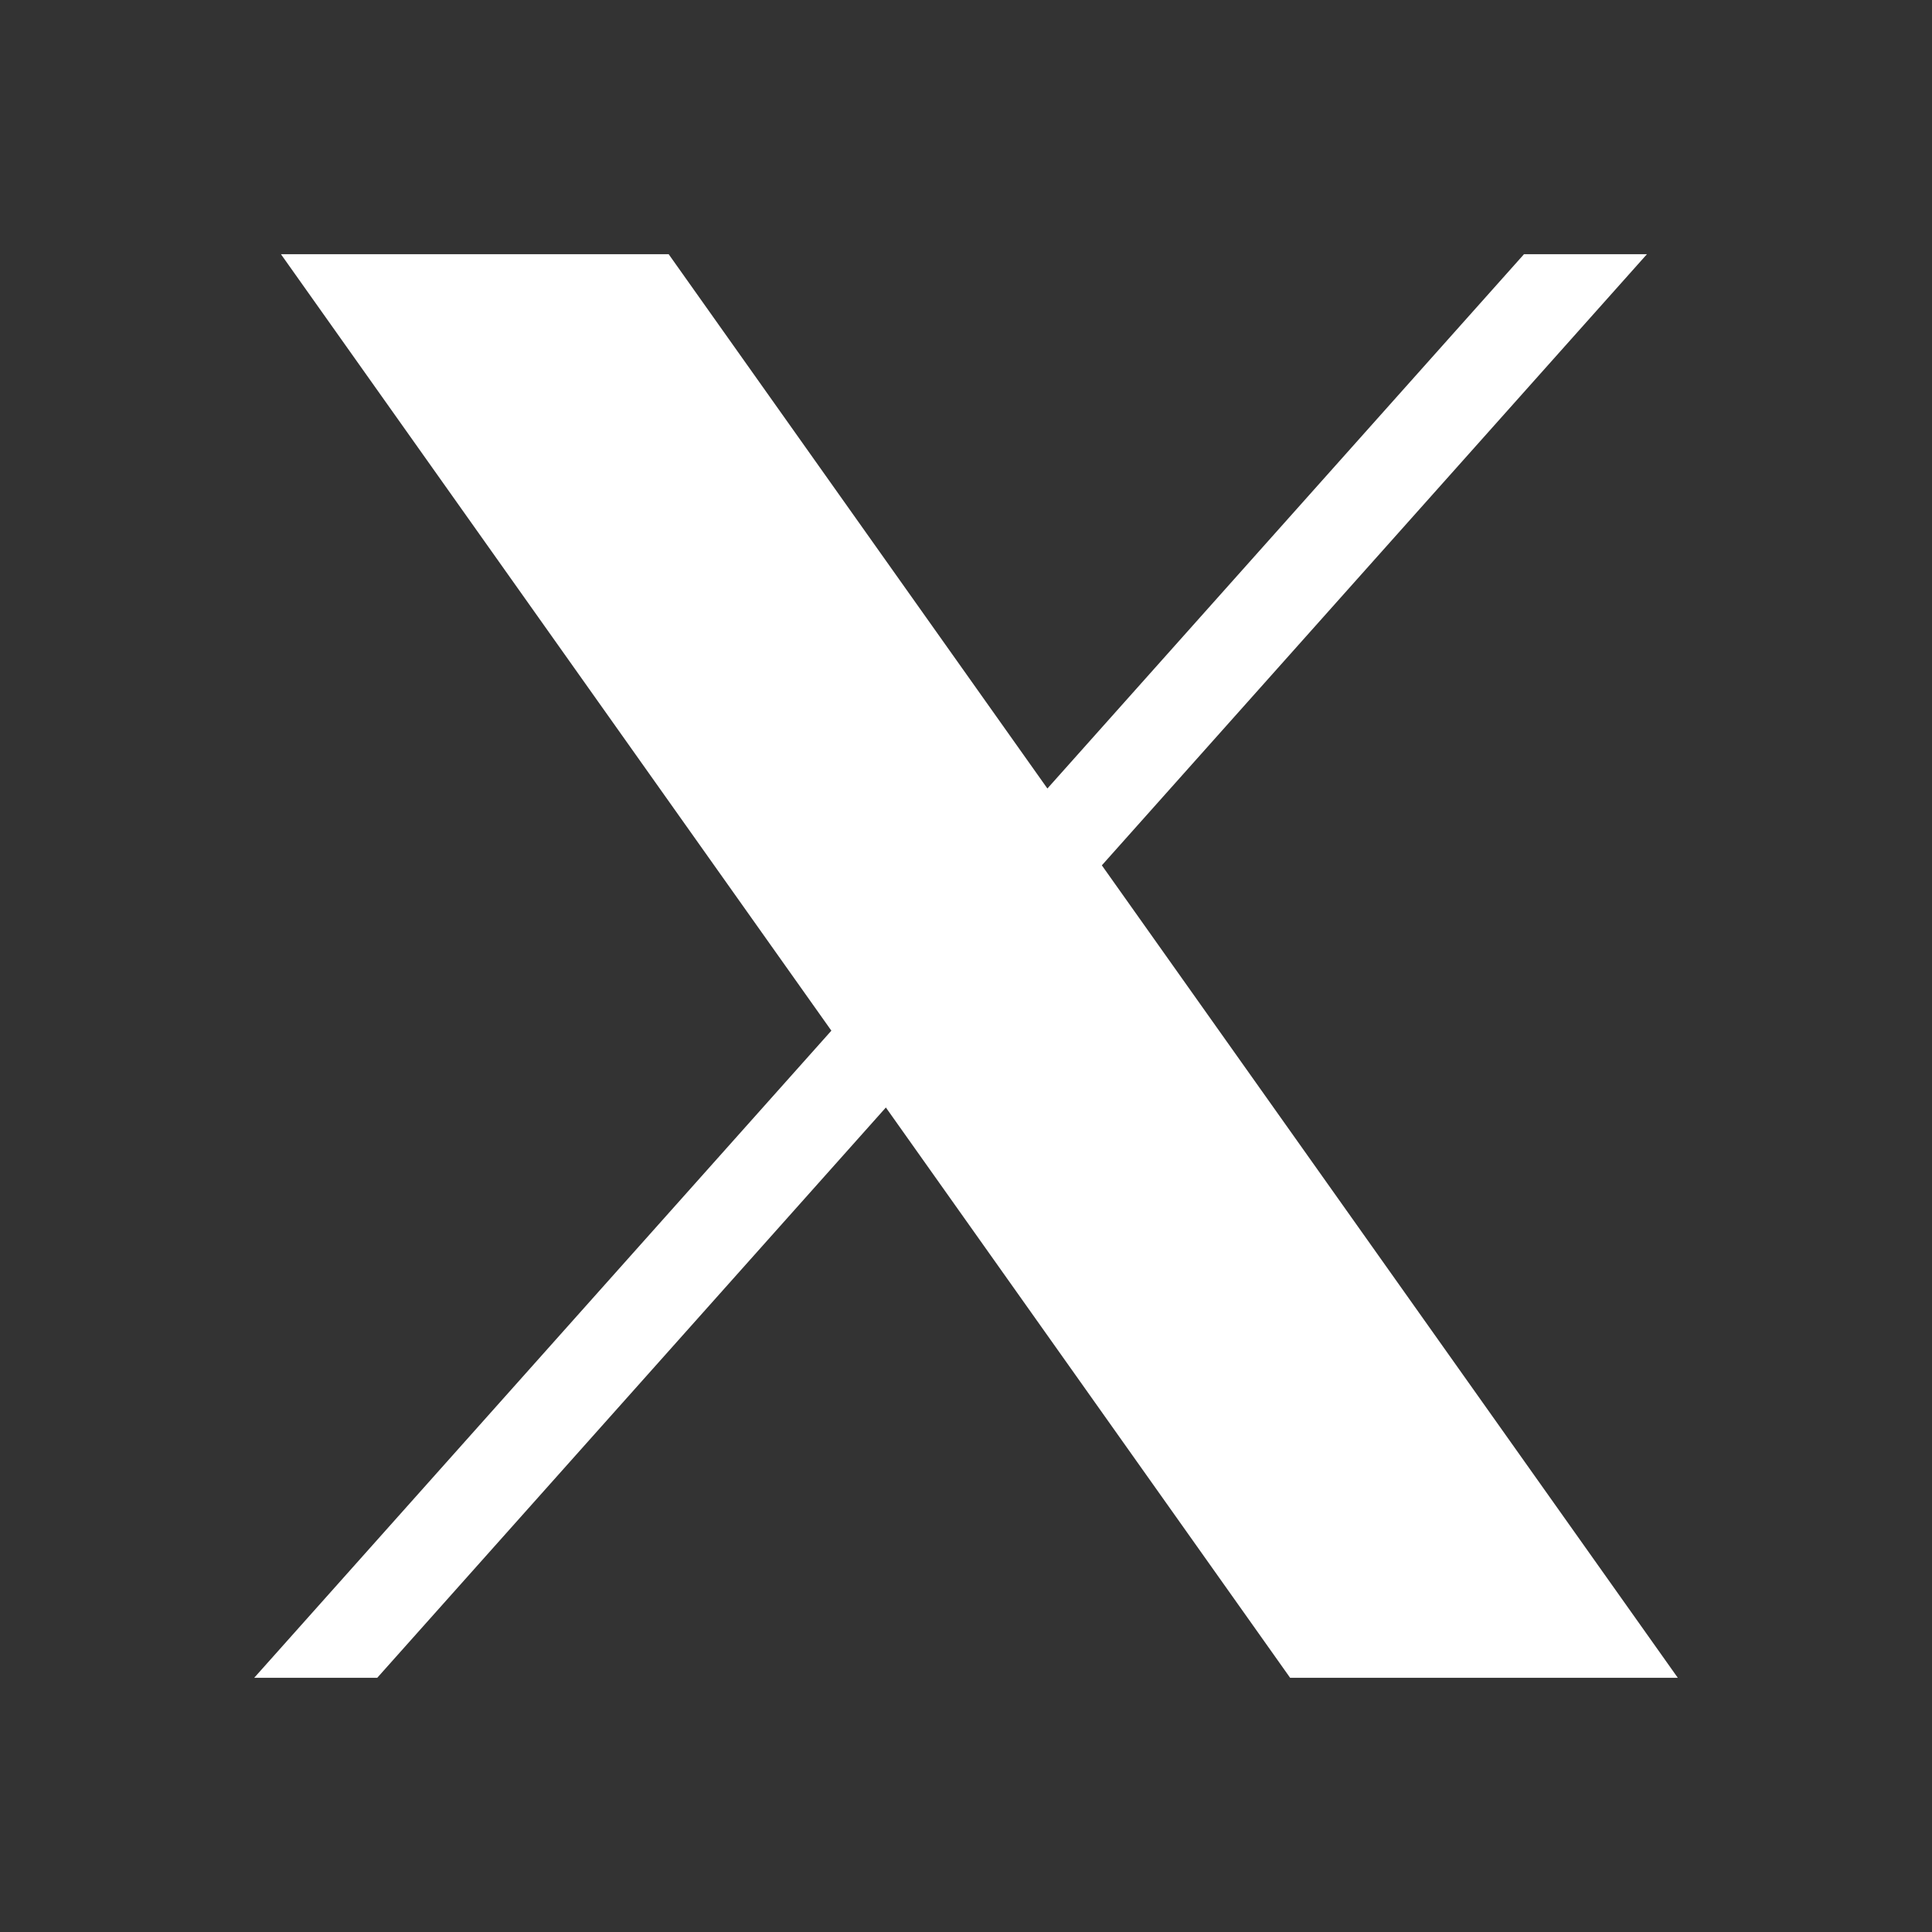 <svg width="38" height="38" viewBox="0 0 38 38" fill="none" xmlns="http://www.w3.org/2000/svg">
<rect x="0" y="0" width="38" height="38" fill="#333333" stroke="none"/>
<path d="M5.526 5L16.352 20.272L5 33H7.42L17.424 21.783L25.375 33H33L21.672 17.02L32.393 5H29.975L20.601 15.509L13.152 5H5.526Z" fill="white"/>
</svg>
